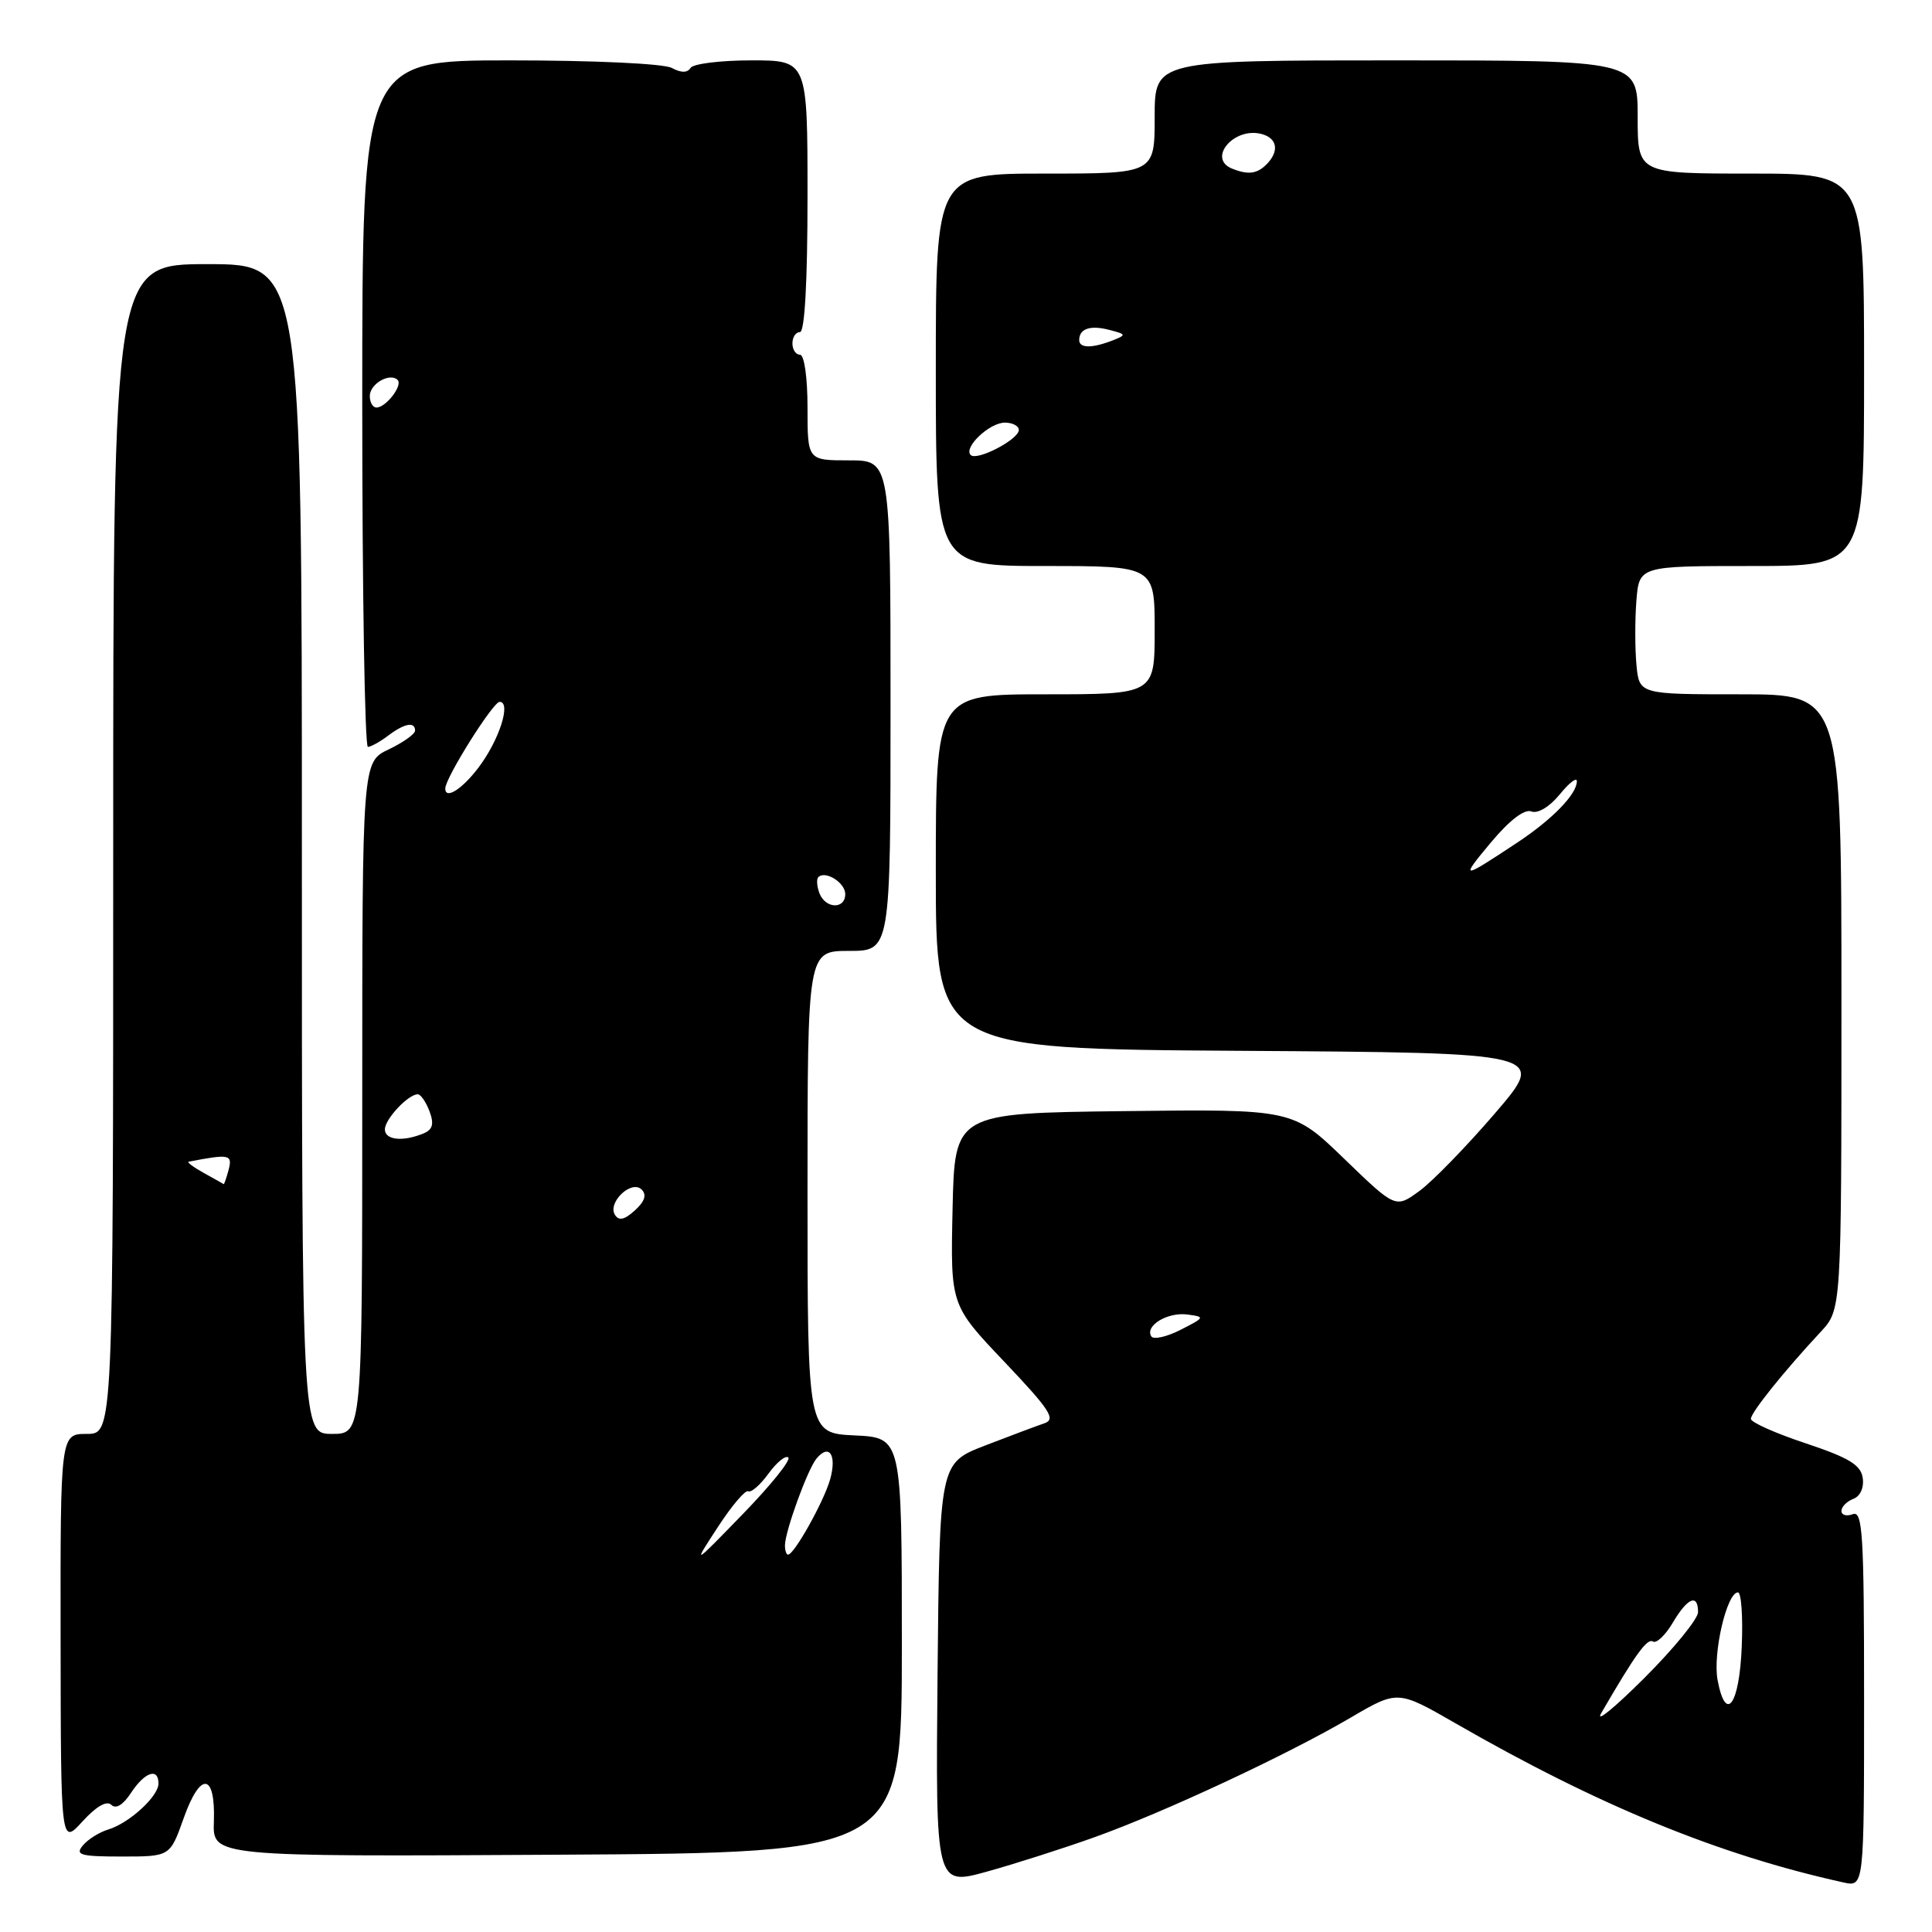 <?xml version="1.0" encoding="UTF-8" standalone="no"?>
<!DOCTYPE svg PUBLIC "-//W3C//DTD SVG 1.1//EN" "http://www.w3.org/Graphics/SVG/1.1/DTD/svg11.dtd" >
<svg xmlns="http://www.w3.org/2000/svg" xmlns:xlink="http://www.w3.org/1999/xlink" version="1.1" viewBox="0 0 256 256">
 <g >
 <path fill="currentColor"
d=" M 145.03 243.44 C 154.26 240.14 170.53 232.54 178.91 227.63 C 185.20 223.94 185.20 223.94 192.85 228.34 C 211.82 239.26 227.75 245.79 244.25 249.43 C 247.00 250.04 247.00 250.04 247.00 225.05 C 247.00 203.25 246.81 200.14 245.50 200.64 C 244.68 200.95 244.00 200.76 244.00 200.21 C 244.00 199.66 244.71 198.94 245.57 198.61 C 246.50 198.26 247.01 197.12 246.82 195.83 C 246.57 194.11 245.00 193.16 239.25 191.24 C 235.26 189.92 232.00 188.46 232.00 188.01 C 232.00 187.17 236.36 181.73 241.25 176.48 C 244.00 173.52 244.00 173.52 244.00 132.76 C 244.00 92.00 244.00 92.00 230.61 92.00 C 217.21 92.00 217.21 92.00 216.84 88.11 C 216.64 85.97 216.63 82.15 216.83 79.61 C 217.20 75.00 217.20 75.00 232.10 75.00 C 247.00 75.00 247.00 75.00 247.00 49.00 C 247.00 23.00 247.00 23.00 232.00 23.00 C 217.00 23.00 217.00 23.00 217.00 15.50 C 217.00 8.00 217.00 8.00 185.00 8.00 C 153.00 8.00 153.00 8.00 153.00 15.50 C 153.00 23.00 153.00 23.00 138.50 23.00 C 124.00 23.00 124.00 23.00 124.00 49.00 C 124.00 75.00 124.00 75.00 138.50 75.00 C 153.00 75.00 153.00 75.00 153.00 83.50 C 153.00 92.00 153.00 92.00 138.50 92.00 C 124.00 92.00 124.00 92.00 124.00 115.49 C 124.00 138.98 124.00 138.98 164.49 139.24 C 204.98 139.50 204.98 139.50 198.11 147.50 C 194.33 151.90 189.82 156.54 188.08 157.81 C 184.92 160.12 184.92 160.12 178.11 153.54 C 171.30 146.96 171.30 146.96 148.90 147.23 C 126.50 147.50 126.50 147.50 126.22 160.22 C 125.94 172.93 125.94 172.93 133.09 180.45 C 139.16 186.85 139.95 188.07 138.37 188.60 C 137.34 188.95 133.80 190.28 130.50 191.55 C 124.50 193.88 124.50 193.88 124.23 221.88 C 123.97 249.88 123.97 249.88 130.77 248.00 C 134.51 246.96 140.93 244.91 145.03 243.44 Z  M 24.33 240.94 C 26.55 234.67 28.56 234.89 28.34 241.37 C 28.17 246.02 28.17 246.02 73.84 245.76 C 119.50 245.50 119.50 245.50 119.50 218.00 C 119.50 190.50 119.50 190.50 113.25 190.20 C 107.00 189.90 107.00 189.90 107.00 157.95 C 107.00 126.00 107.00 126.00 112.50 126.00 C 118.00 126.00 118.00 126.00 118.00 93.50 C 118.00 61.00 118.00 61.00 112.50 61.00 C 107.00 61.00 107.00 61.00 107.00 54.00 C 107.00 50.00 106.57 47.00 106.00 47.00 C 105.45 47.00 105.00 46.33 105.00 45.50 C 105.00 44.67 105.45 44.00 106.00 44.00 C 106.63 44.00 107.00 37.33 107.00 26.00 C 107.00 8.00 107.00 8.00 99.56 8.00 C 95.47 8.00 91.84 8.45 91.50 9.00 C 91.08 9.67 90.26 9.67 89.01 9.00 C 87.94 8.43 78.73 8.00 67.57 8.00 C 48.00 8.00 48.00 8.00 48.00 53.50 C 48.00 78.53 48.34 98.99 48.75 98.97 C 49.16 98.95 50.37 98.28 51.44 97.47 C 53.60 95.84 55.00 95.58 55.00 96.81 C 55.00 97.26 53.43 98.38 51.50 99.30 C 48.00 100.97 48.00 100.97 48.00 145.48 C 48.00 190.00 48.00 190.00 44.00 190.00 C 40.00 190.00 40.00 190.00 40.00 112.50 C 40.00 35.00 40.00 35.00 27.50 35.00 C 15.00 35.00 15.00 35.00 15.00 112.50 C 15.00 190.00 15.00 190.00 11.50 190.00 C 8.00 190.00 8.00 190.00 8.03 217.25 C 8.06 244.50 8.06 244.50 10.93 241.35 C 12.75 239.35 14.15 238.55 14.75 239.15 C 15.35 239.75 16.31 239.17 17.37 237.55 C 19.18 234.80 21.00 234.18 21.00 236.33 C 21.00 238.03 17.12 241.58 14.34 242.42 C 13.15 242.78 11.63 243.74 10.97 244.54 C 9.93 245.79 10.65 246.00 16.14 246.00 C 22.53 246.00 22.53 246.00 24.33 240.94 Z  M 212.17 227.00 C 216.69 219.21 218.26 217.04 219.02 217.51 C 219.48 217.80 220.67 216.68 221.65 215.02 C 223.61 211.70 225.00 211.12 225.00 213.62 C 225.00 214.51 221.79 218.45 217.86 222.37 C 213.93 226.29 211.37 228.38 212.17 227.00 Z  M 227.59 222.62 C 226.93 219.10 228.81 211.00 230.29 211.00 C 230.73 211.00 230.96 214.23 230.79 218.17 C 230.48 225.91 228.68 228.42 227.59 222.62 Z  M 152.55 177.07 C 151.68 175.67 154.71 173.83 157.34 174.18 C 159.70 174.49 159.67 174.56 156.43 176.21 C 154.58 177.15 152.83 177.54 152.55 177.07 Z  M 197.52 111.67 C 200.00 108.70 201.99 107.17 202.91 107.52 C 203.76 107.85 205.31 106.92 206.65 105.29 C 207.90 103.75 208.93 102.95 208.94 103.50 C 208.97 105.21 205.69 108.58 201.00 111.68 C 193.61 116.57 193.43 116.57 197.52 111.67 Z  M 128.62 60.29 C 127.63 59.30 131.11 56.00 133.15 56.00 C 134.17 56.00 135.00 56.44 135.00 56.97 C 135.00 58.23 129.45 61.12 128.62 60.29 Z  M 143.00 45.06 C 143.00 43.54 144.48 43.05 147.02 43.72 C 149.24 44.29 149.26 44.39 147.45 45.10 C 144.70 46.17 143.00 46.16 143.00 45.06 Z  M 163.25 22.34 C 159.94 21.00 163.50 16.80 167.14 17.75 C 169.27 18.30 169.55 20.05 167.80 21.80 C 166.55 23.05 165.36 23.19 163.25 22.34 Z  M 95.12 202.34 C 96.97 199.50 98.78 197.37 99.15 197.60 C 99.52 197.82 100.73 196.77 101.83 195.26 C 102.93 193.74 104.12 192.79 104.46 193.13 C 104.81 193.48 102.09 196.85 98.42 200.63 C 91.75 207.50 91.75 207.50 95.12 202.34 Z  M 104.01 204.75 C 104.04 202.87 107.01 194.69 108.19 193.27 C 109.89 191.22 110.91 192.81 109.99 196.05 C 109.13 199.03 105.23 206.00 104.42 206.00 C 104.19 206.00 104.01 205.44 104.01 204.75 Z  M 81.48 160.97 C 80.47 159.33 83.68 156.28 85.02 157.62 C 85.72 158.32 85.44 159.19 84.12 160.39 C 82.74 161.64 82.00 161.80 81.48 160.97 Z  M 27.00 155.42 C 25.62 154.65 24.73 153.99 25.00 153.93 C 30.39 152.89 30.82 152.97 30.30 154.98 C 30.00 156.09 29.71 156.96 29.63 156.90 C 29.56 156.85 28.38 156.18 27.00 155.42 Z  M 51.00 149.65 C 51.00 148.29 54.08 145.00 55.36 145.00 C 55.75 145.00 56.44 146.01 56.91 147.25 C 57.54 148.93 57.34 149.67 56.13 150.18 C 53.40 151.32 51.00 151.07 51.00 149.65 Z  M 108.58 118.36 C 108.24 117.45 108.17 116.50 108.43 116.23 C 109.36 115.30 112.00 116.96 112.00 118.47 C 112.00 120.52 109.38 120.43 108.58 118.36 Z  M 59.00 104.48 C 59.00 103.08 65.33 93.00 66.20 93.00 C 67.79 93.00 66.14 98.12 63.37 101.75 C 61.19 104.61 59.00 105.98 59.00 104.48 Z  M 49.00 52.47 C 49.00 50.86 51.66 49.33 52.69 50.35 C 53.40 51.06 51.14 54.00 49.88 54.00 C 49.39 54.00 49.00 53.31 49.00 52.47 Z "/>
</g>
</svg>